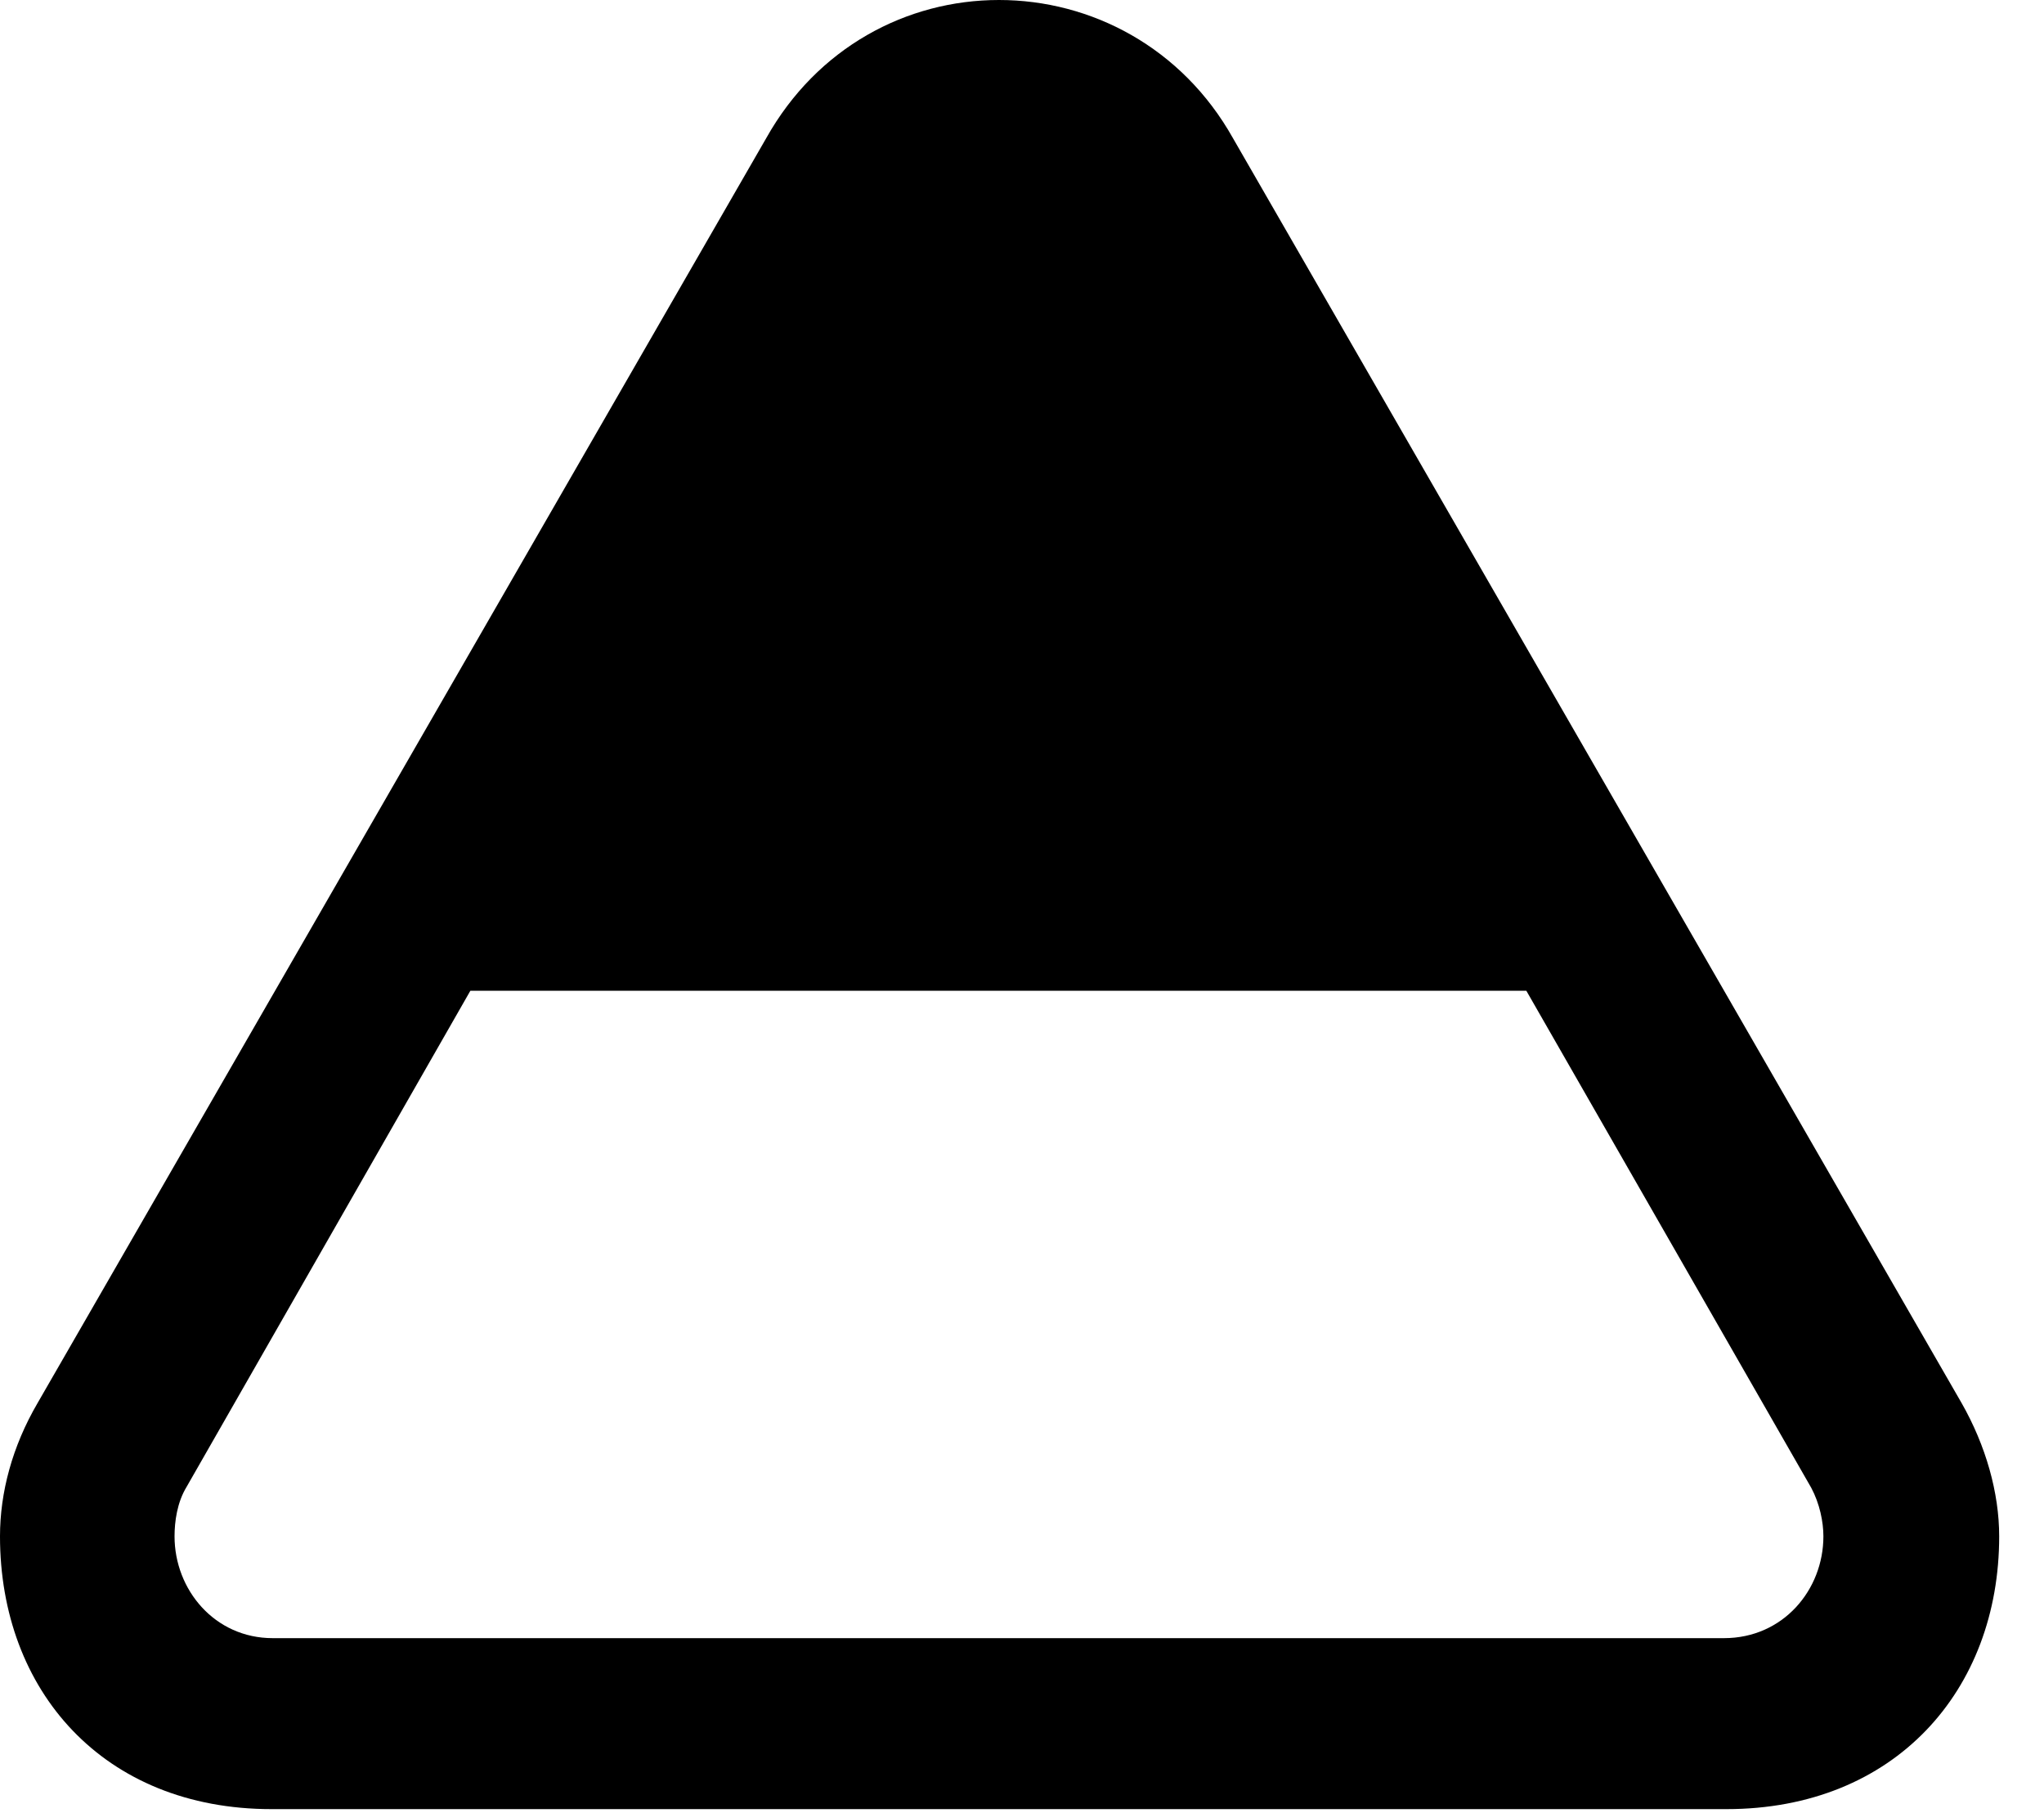 <svg version="1.1" xmlns="http://www.w3.org/2000/svg" xmlns:xlink="http://www.w3.org/1999/xlink" width="16.465" height="14.6" viewBox="0 0 16.465 14.6">
 <g>
  <rect height="14.6" opacity="0" width="16.465" x="0" y="0"/>
  <path d="M0 12.373C0 13.613 0.83 14.57 2.188 14.57L13.906 14.57C15.264 14.57 16.104 13.613 16.104 12.373C16.104 12.021 15.996 11.641 15.801 11.299L9.932 1.113C9.521 0.381 8.789 0 8.047 0C7.305 0 6.582 0.381 6.172 1.113L0.303 11.299C0.098 11.65 0 12.021 0 12.373ZM1.406 12.373C1.406 12.256 1.426 12.1 1.504 11.973L3.789 7.979L12.295 7.979L14.59 11.982C14.658 12.109 14.688 12.256 14.688 12.373C14.688 12.803 14.365 13.193 13.887 13.193L2.197 13.193C1.729 13.193 1.406 12.803 1.406 12.373Z" fill="currentColor"/>
 </g>
</svg>
